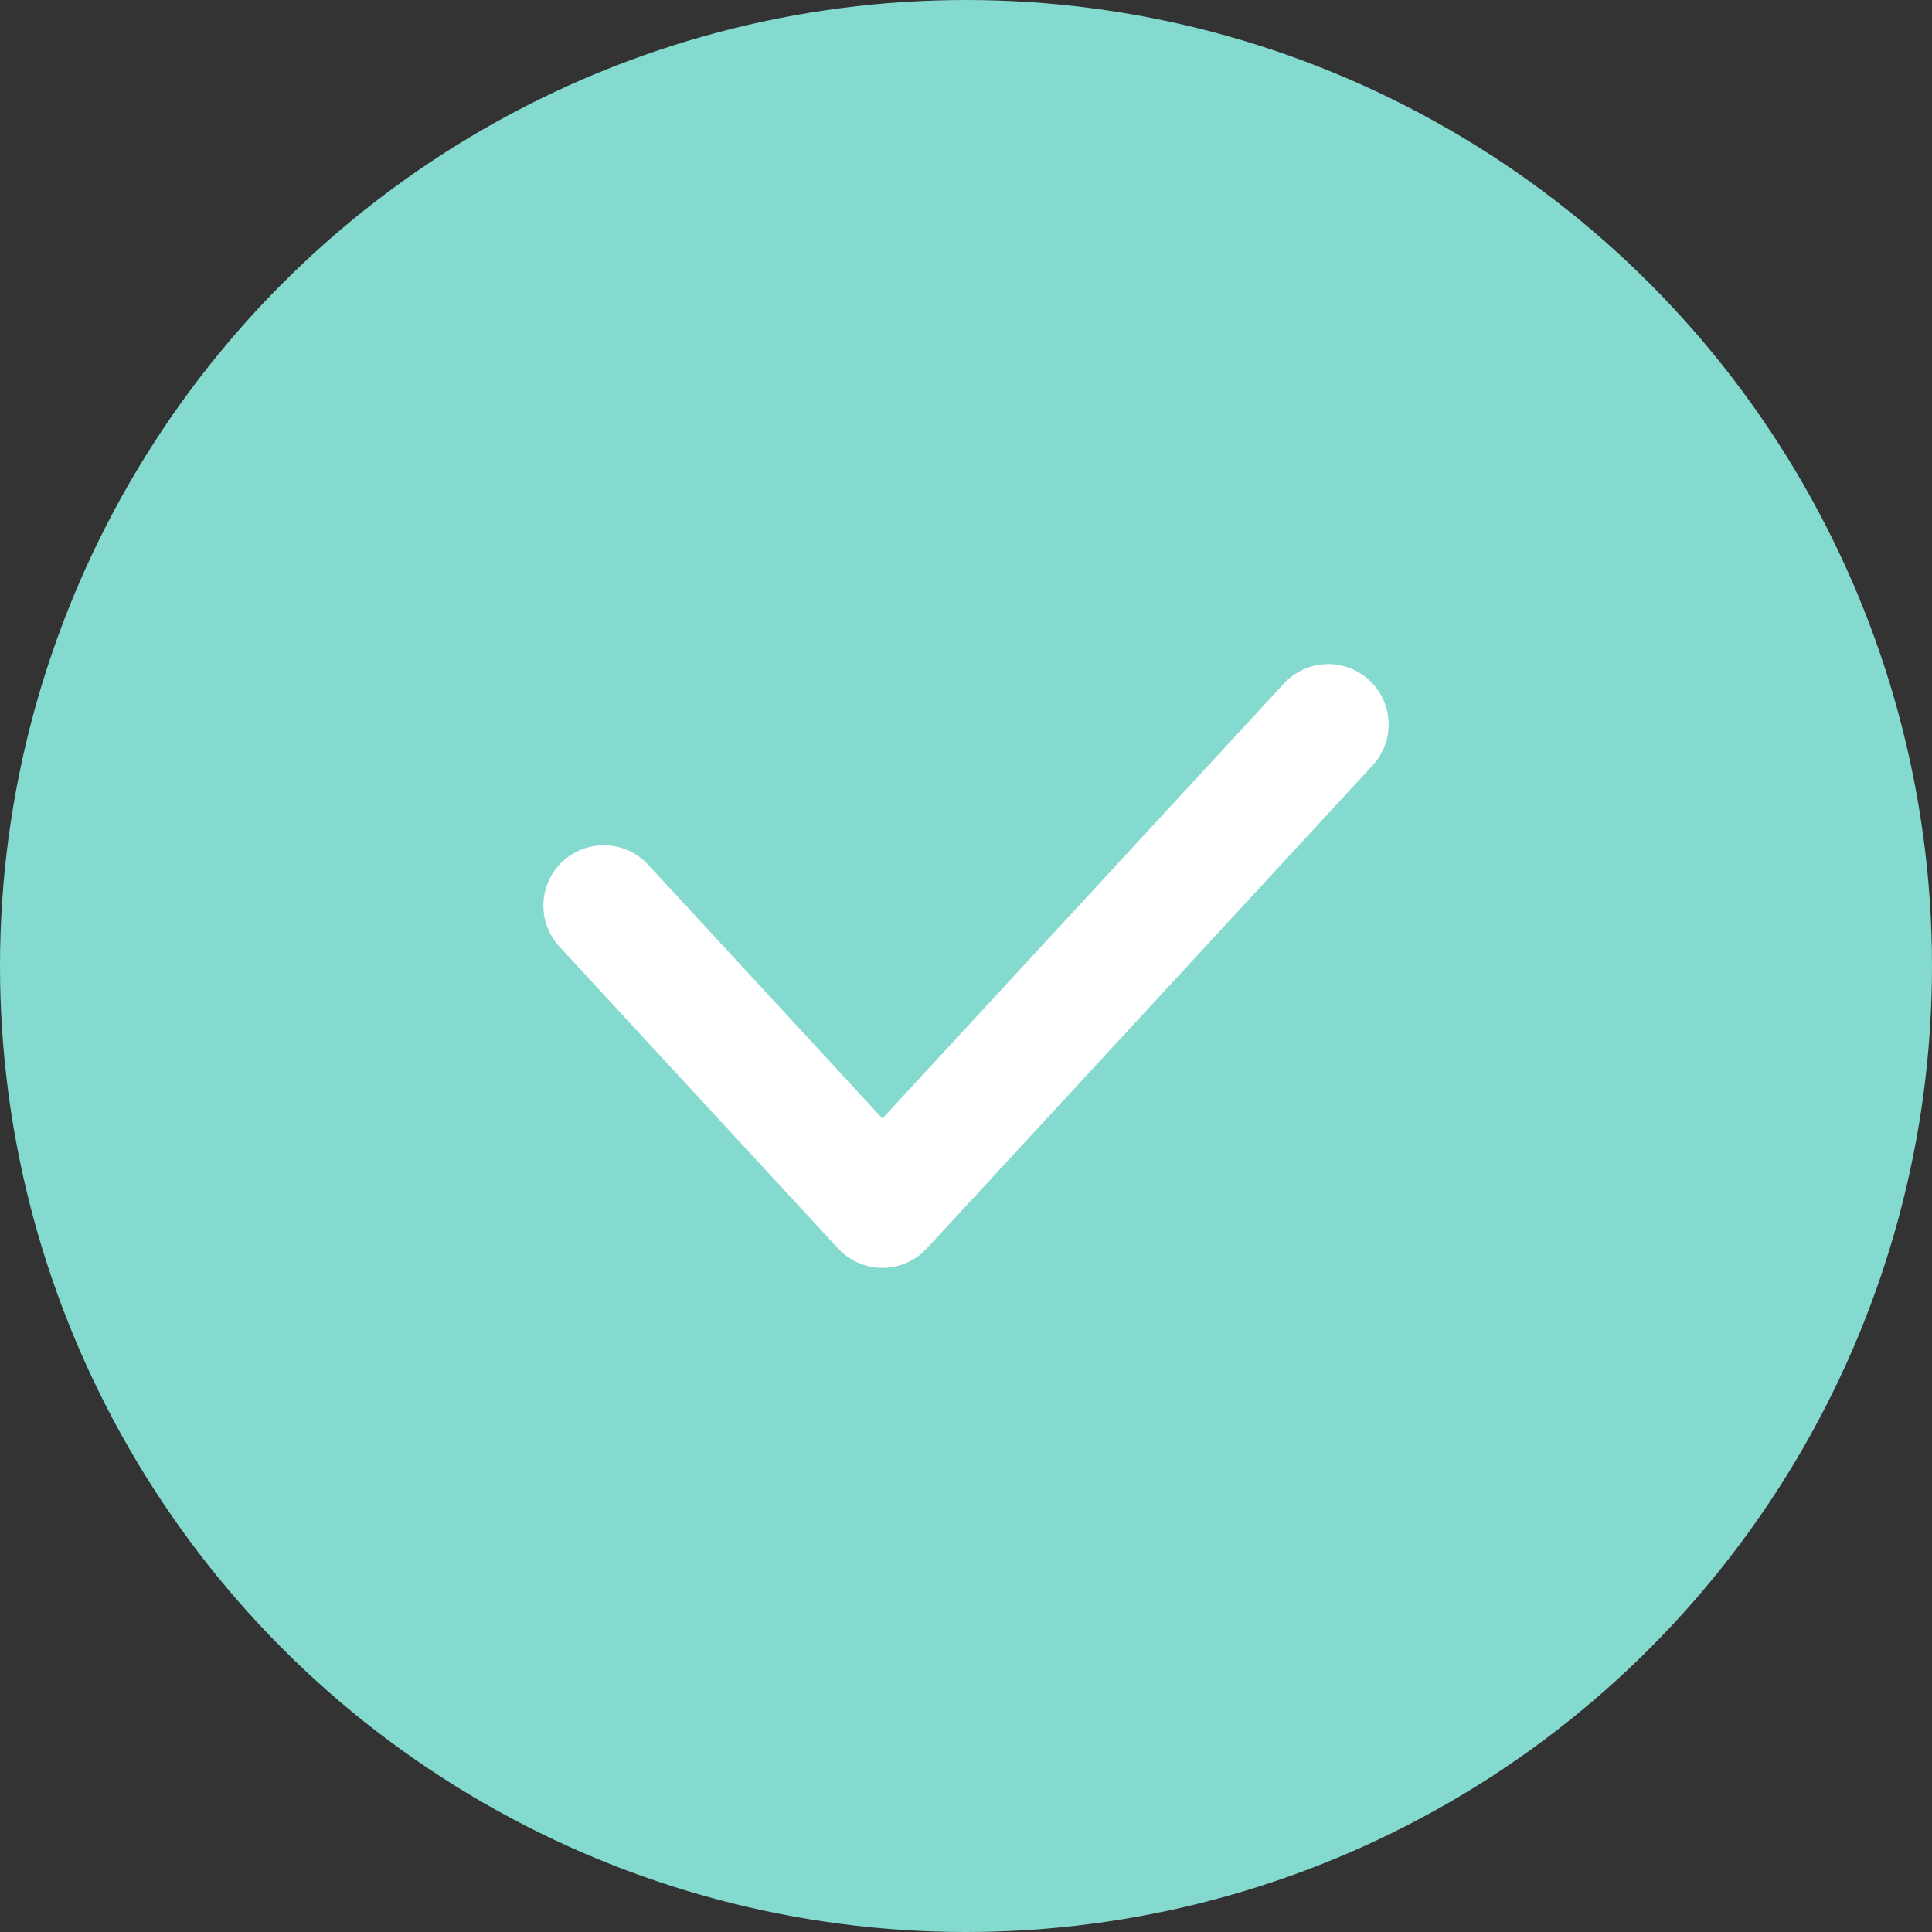 <svg width="16" height="16" viewBox="0 0 16 16" fill="none" xmlns="http://www.w3.org/2000/svg">
<rect x="0" y="0" width="16" height="16" fill="#333333" stroke="none"/>
<circle cx="8" cy="8" r="8" fill="#84DACF"/>
<path d="M5 7.5L7.308 10L11 6" stroke="white" stroke-linecap="round" stroke-linejoin="round"/>
</svg>
